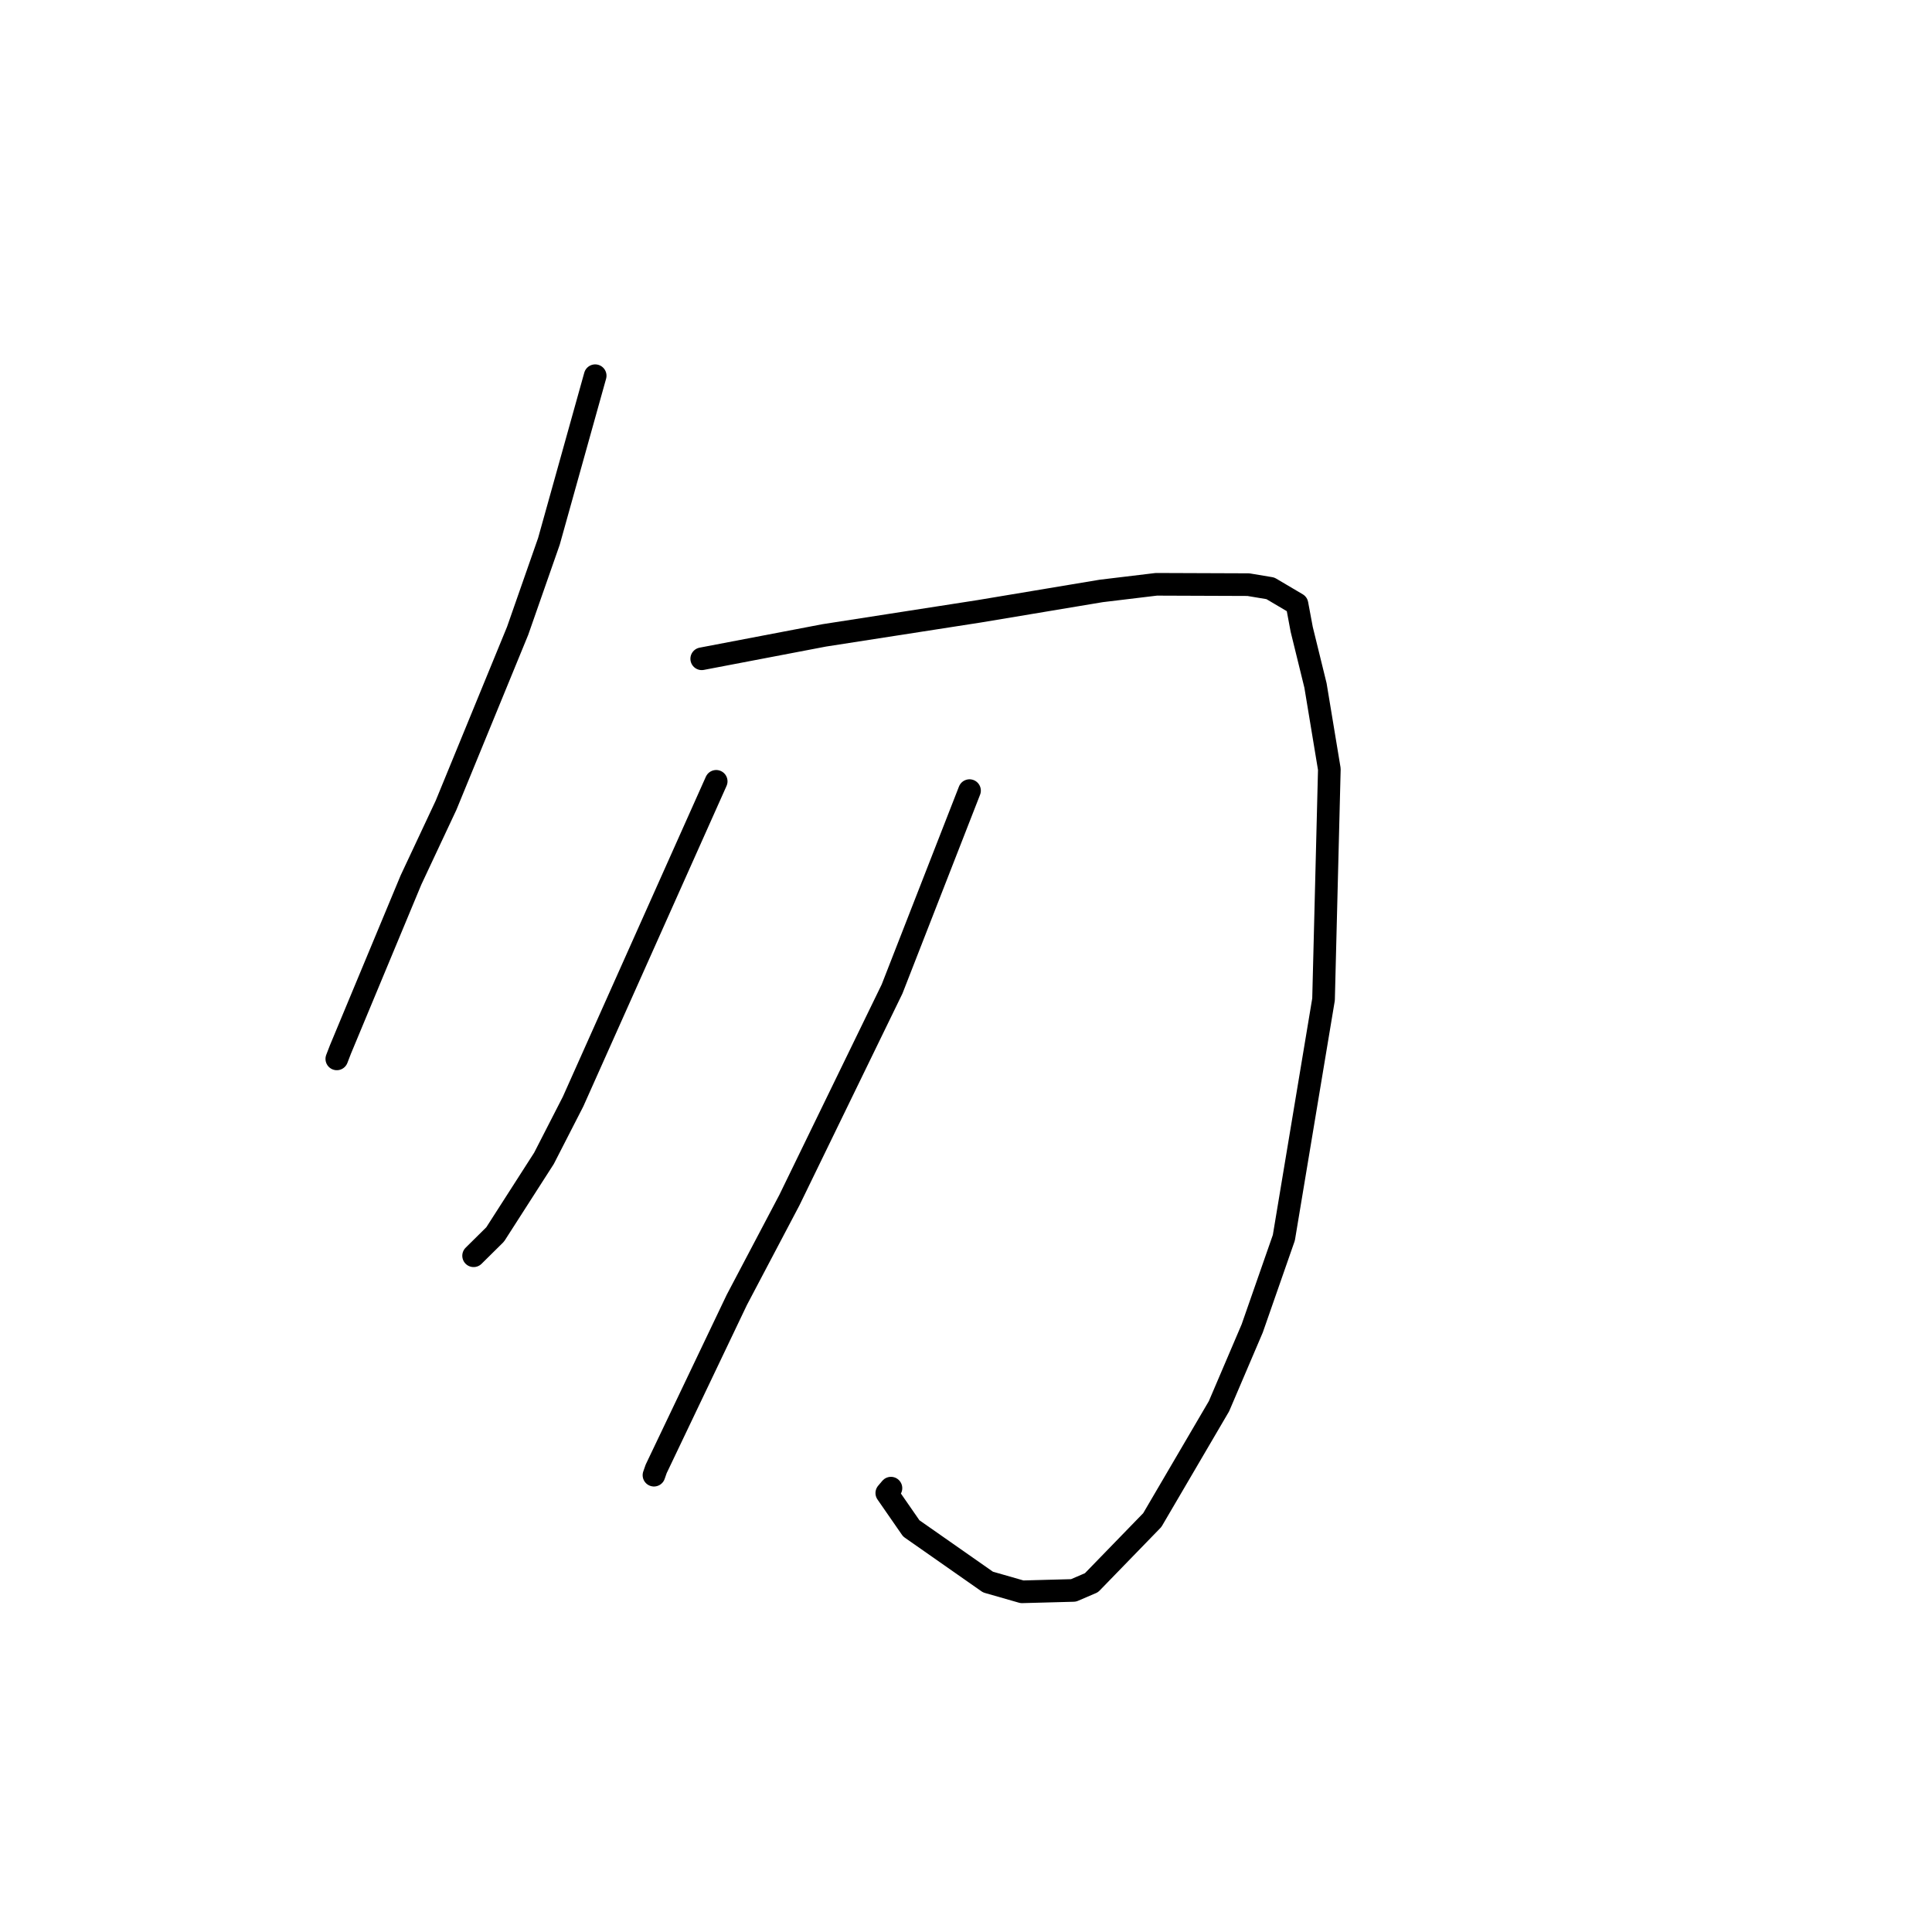<?xml version="1.0" standalone="no"?>
    <svg width="256" height="256" xmlns="http://www.w3.org/2000/svg" version="1.1">
    <polyline stroke="black" stroke-width="3" stroke-linecap="round" fill="transparent" stroke-linejoin="round" points="78.865 49.783 75.8 60.758 72.734 71.733 68.587 83.592 59.106 106.695 54.46 116.597 45.112 139.056 44.629 140.309 " />
        <polyline stroke="black" stroke-width="3" stroke-linecap="round" fill="transparent" stroke-linejoin="round" points="92.982 87.292 101.103 85.741 109.223 84.19 129.741 81.002 145.919 78.302 153.222 77.423 165.415 77.469 168.333 77.956 171.856 80.037 172.482 83.387 174.309 90.826 176.145 101.915 175.376 132.424 170.117 164.007 165.924 176.022 161.521 186.333 152.685 201.416 144.625 209.718 142.246 210.74 135.423 210.923 130.915 209.631 120.748 202.518 117.505 197.836 118.055 197.188 " />
        <polyline stroke="black" stroke-width="3" stroke-linecap="round" fill="transparent" stroke-linejoin="round" points="94.9 103.53 85.417 124.748 75.934 145.966 72.081 153.484 65.61 163.571 62.99 166.161 62.755 166.394 " />
        <polyline stroke="black" stroke-width="3" stroke-linecap="round" fill="transparent" stroke-linejoin="round" points="128.467 104.761 123.335 117.904 118.204 131.047 104.602 159.013 97.632 172.24 86.943 194.64 86.654 195.469 " />
        </svg>